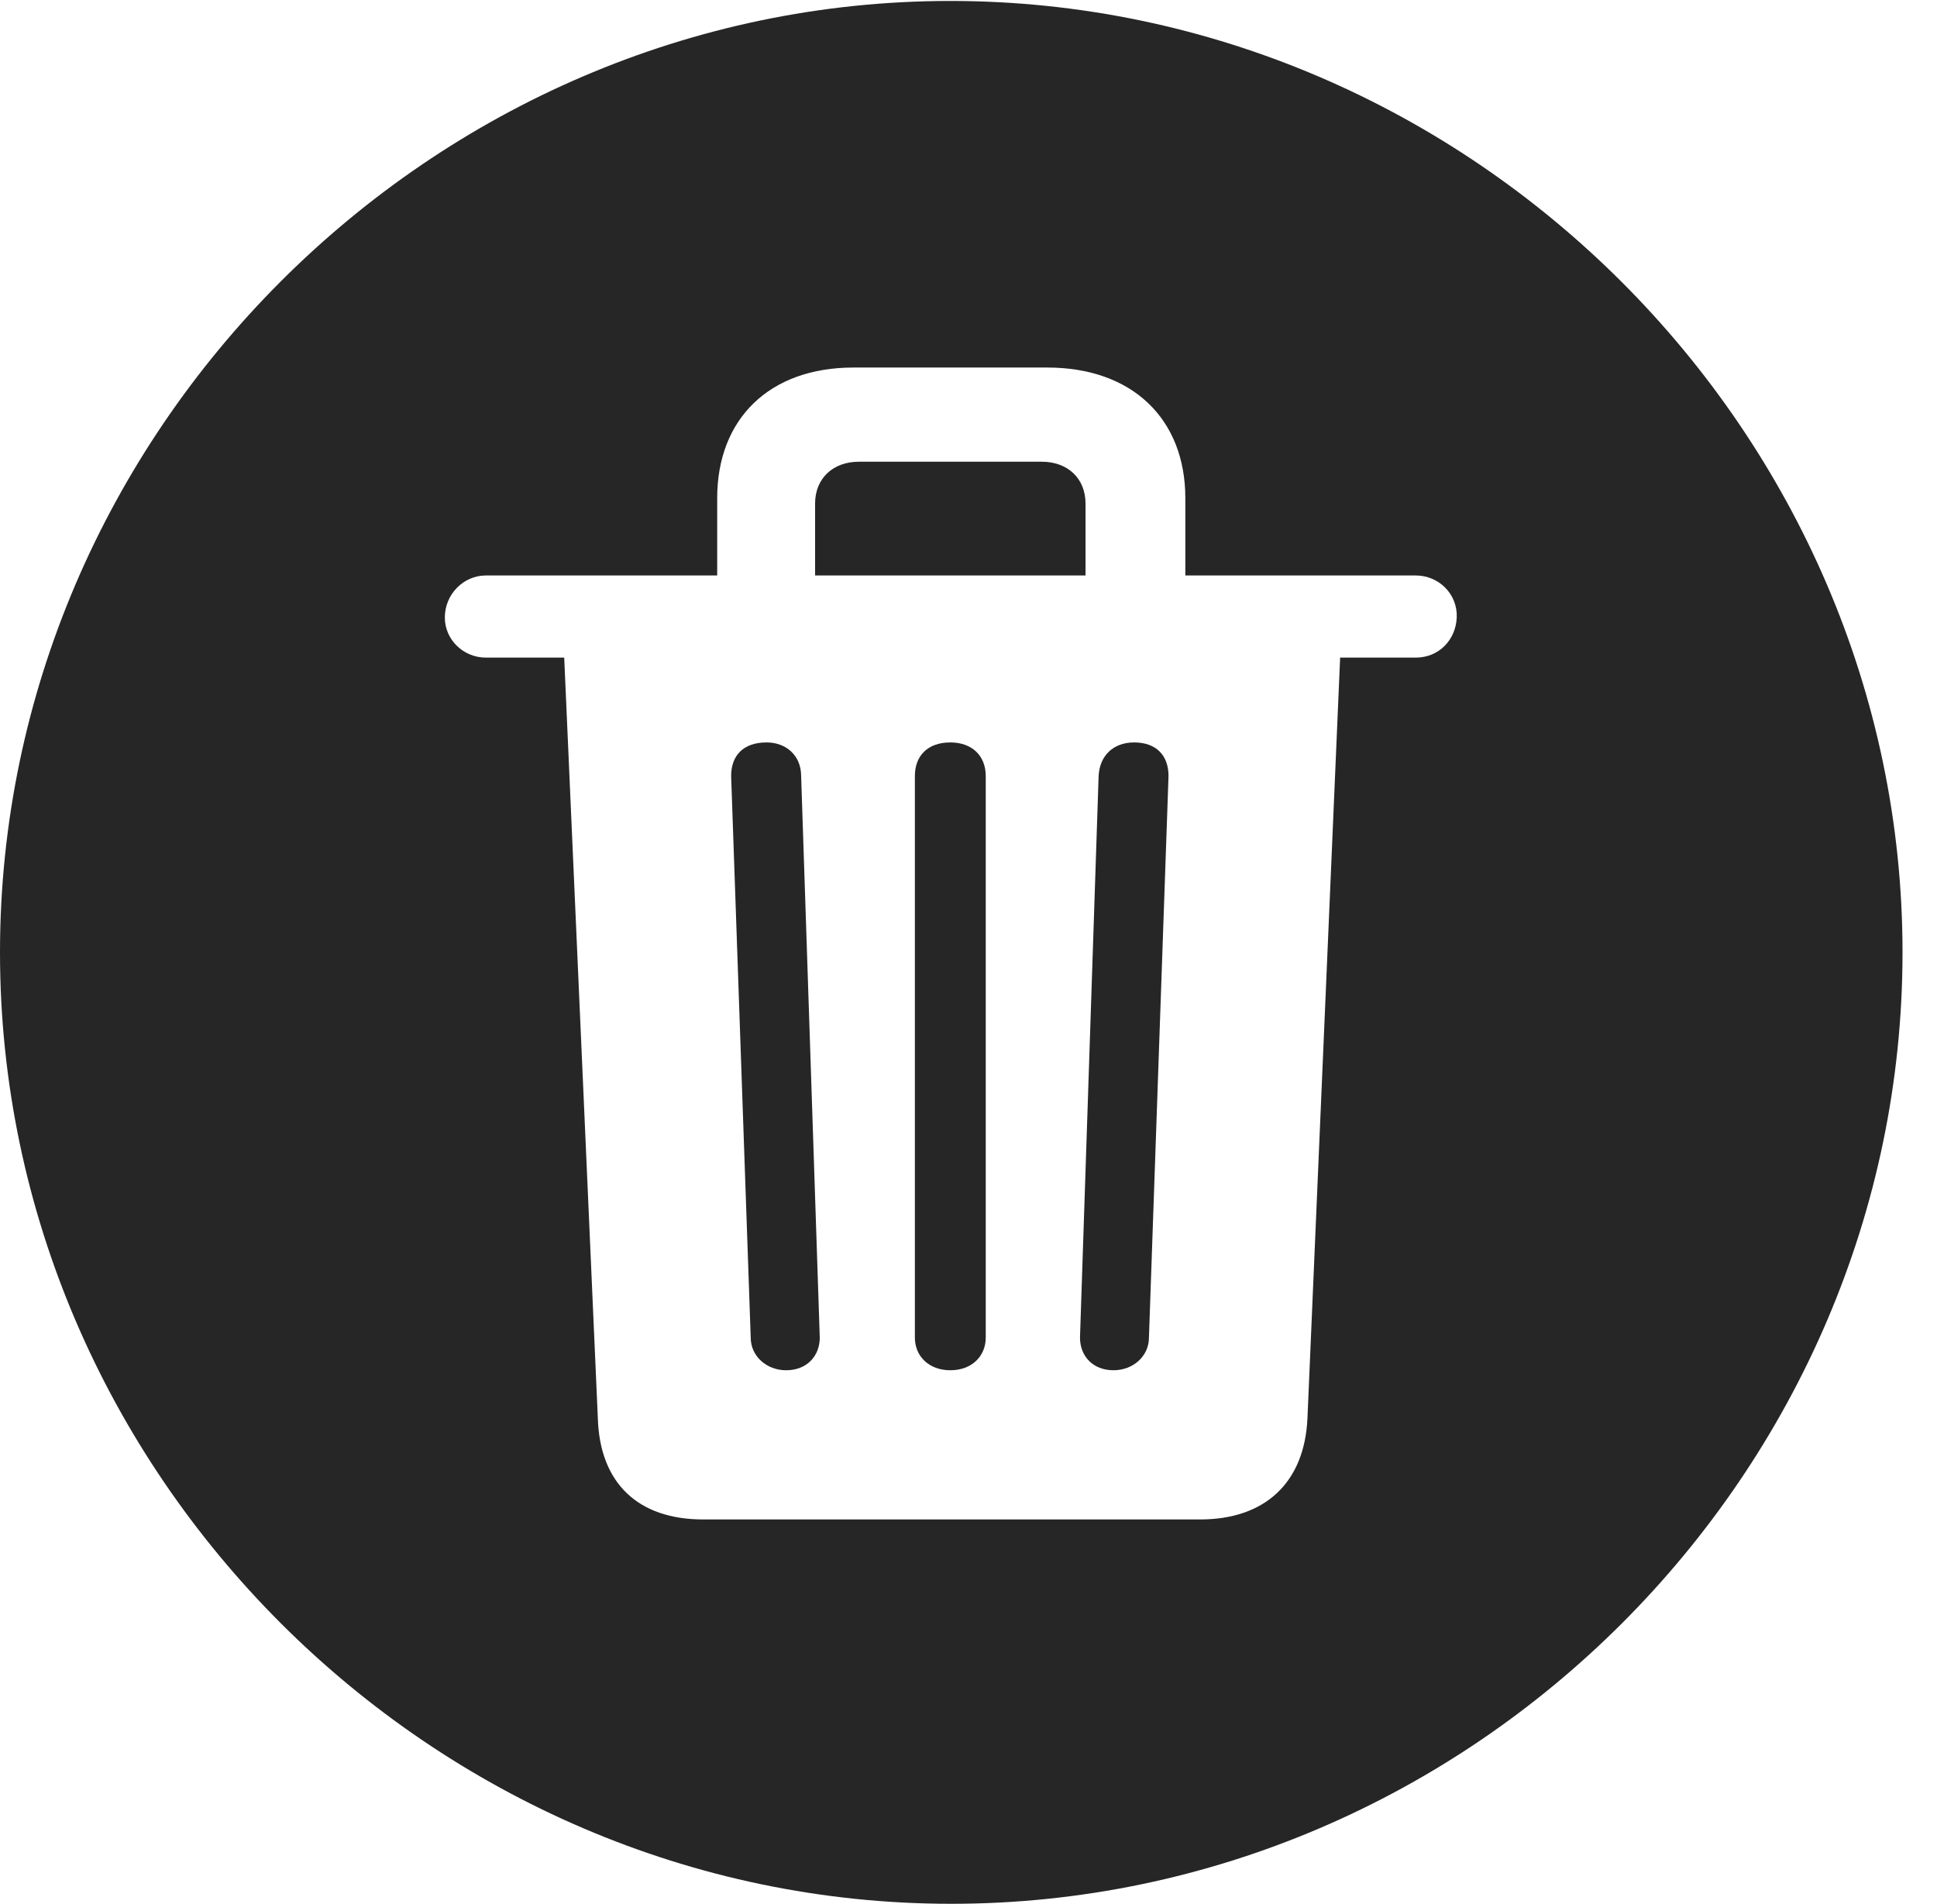 <?xml version="1.0" encoding="UTF-8"?>
<!--Generator: Apple Native CoreSVG 232.5-->
<!DOCTYPE svg
PUBLIC "-//W3C//DTD SVG 1.1//EN"
       "http://www.w3.org/Graphics/SVG/1.1/DTD/svg11.dtd">
<svg version="1.1" xmlns="http://www.w3.org/2000/svg" xmlns:xlink="http://www.w3.org/1999/xlink" width="20.283" height="19.932">
 <g>
  <rect height="19.932" opacity="0" width="20.283" x="0" y="0"/>
  <path d="M19.922 9.971C19.922 15.42 15.41 19.932 9.961 19.932C4.521 19.932 0 15.42 0 9.971C0 4.531 4.512 0.01 9.951 0.01C15.4 0.01 19.922 4.531 19.922 9.971ZM8.936 3.848C8.057 3.848 7.51 4.385 7.51 5.215L7.51 6.025L5.088 6.025C4.854 6.025 4.658 6.221 4.658 6.465C4.658 6.699 4.854 6.885 5.088 6.885L5.908 6.885L6.26 14.844C6.279 15.527 6.68 15.908 7.363 15.908L12.568 15.908C13.242 15.908 13.662 15.527 13.691 14.844L14.033 6.885L14.824 6.885C15.068 6.885 15.244 6.699 15.254 6.465C15.264 6.221 15.068 6.025 14.824 6.025L12.412 6.025L12.412 5.215C12.412 4.385 11.855 3.848 10.967 3.848ZM8.389 8.125L8.584 14.004C8.584 14.199 8.447 14.346 8.232 14.346C8.027 14.346 7.861 14.199 7.861 14.004L7.656 8.125C7.656 7.91 7.783 7.773 8.027 7.773C8.232 7.773 8.389 7.91 8.389 8.125ZM10.322 8.125L10.322 14.004C10.322 14.199 10.176 14.346 9.951 14.346C9.727 14.346 9.58 14.199 9.58 14.004L9.58 8.125C9.58 7.91 9.717 7.773 9.951 7.773C10.176 7.773 10.322 7.91 10.322 8.125ZM12.236 8.125L12.031 14.004C12.031 14.199 11.865 14.346 11.66 14.346C11.445 14.346 11.309 14.199 11.309 14.004L11.504 8.125C11.514 7.91 11.66 7.773 11.875 7.773C12.109 7.773 12.236 7.91 12.236 8.125ZM11.367 5.273L11.367 6.025L8.535 6.025L8.535 5.273C8.535 5.01 8.721 4.834 8.994 4.834L10.908 4.834C11.182 4.834 11.367 5.01 11.367 5.273Z" fill="#000000" fill-opacity="0.85"/>
 </g>
</svg>
